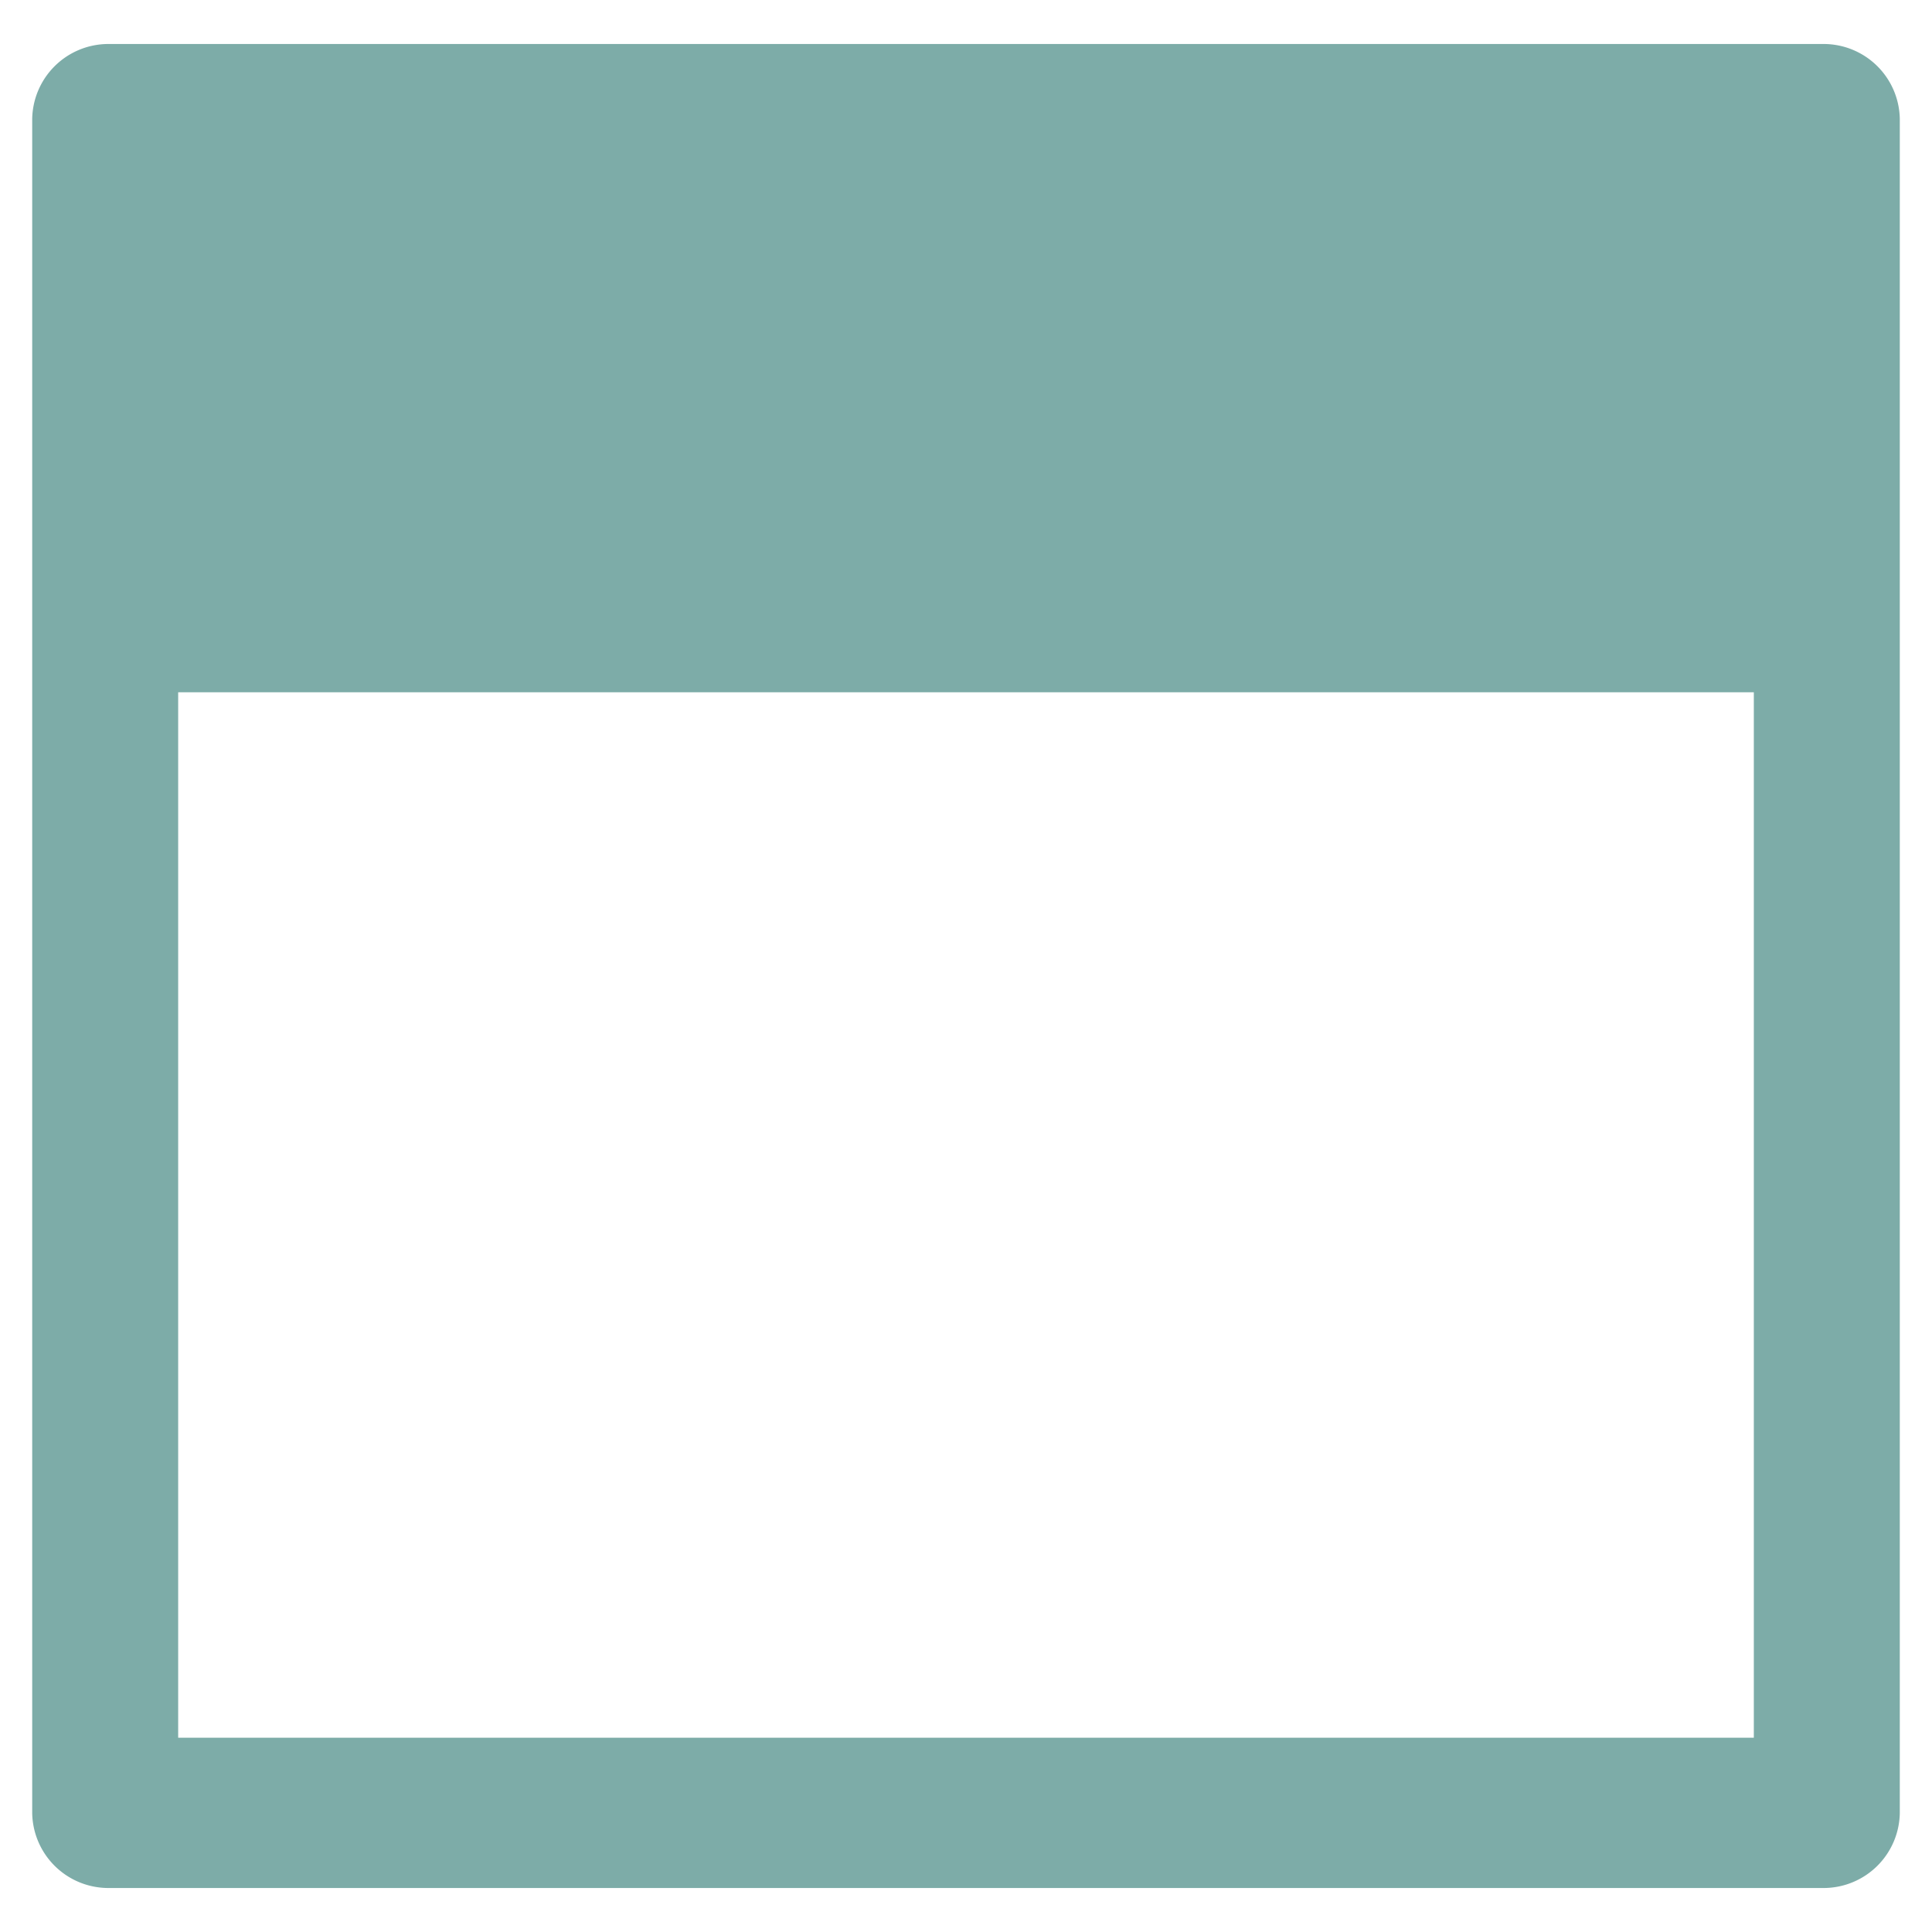 <svg xmlns="http://www.w3.org/2000/svg" viewBox="0 0 18 18"><title>iconsnew</title><g id="a690fa36-120f-414a-9848-427123608f13" data-name="Layer 1"><path d="M17,.41H1a.71.71,0,0,0-.7.7V16.89a.71.71,0,0,0,.7.7H17a.71.71,0,0,0,.7-.7V1.11A.71.71,0,0,0,17,.41ZM1.66,16.19V6.45H16.34v9.74Z" style="fill:#7daca8"/></g></svg>